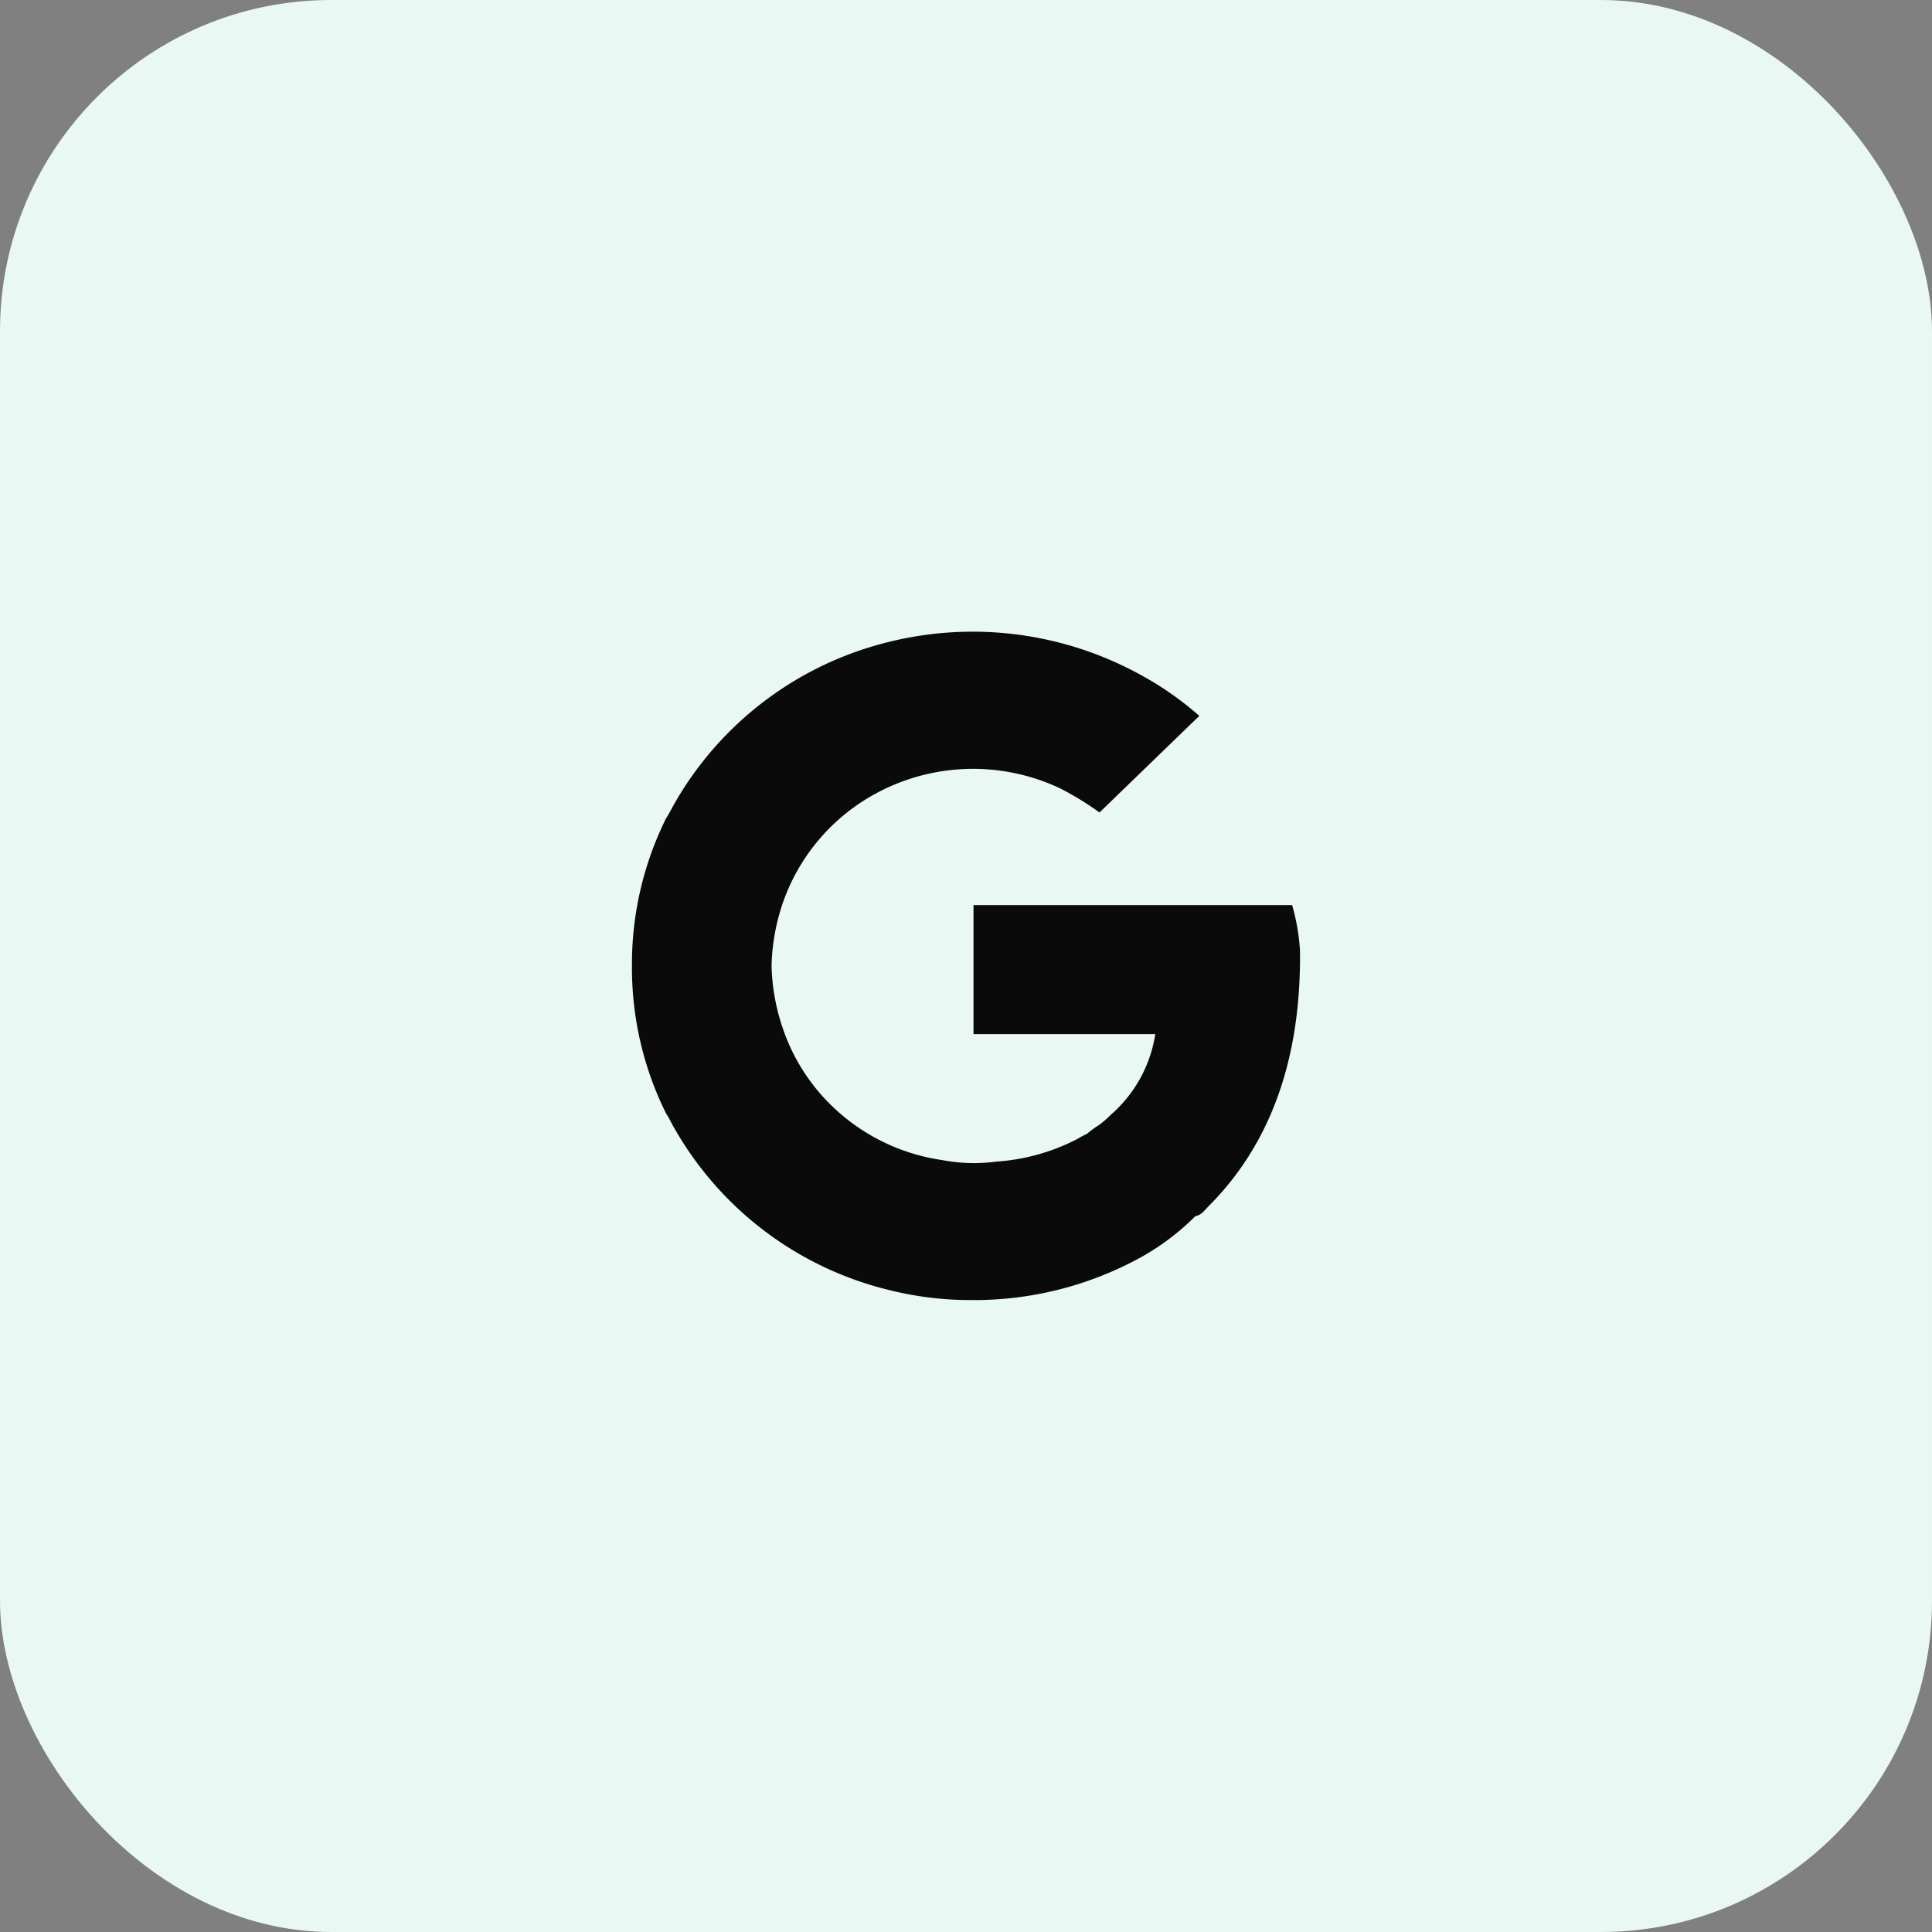 <svg xmlns="http://www.w3.org/2000/svg" width="70" height="70" viewBox="0 0 70 70">
  <rect x="0" y="0" width="70" height="70" fill="#808080" stroke="none"/>
  <g id="Group_7212" data-name="Group 7212" transform="translate(-280 -931)">
    <rect id="Rectangle_10741" data-name="Rectangle 10741" width="70" height="70" rx="12" transform="translate(280 931)" fill="#e9f8f3"/>
    <path id="Path_24921" data-name="Path 24921" d="M375.267-589.565a12.286,12.286,0,0,1-7.715-5.824c-.117-.193-.2-.39-.313-.555h0A11.838,11.838,0,0,1,366-601.294a11.876,11.876,0,0,1,1.238-5.354l3.149,2.331.022.017-.022-.017-3.149-2.331c.106-.154.235-.419.335-.588a12.311,12.311,0,0,1,7.784-5.811,12.618,12.618,0,0,1,9.049,1.192,11.577,11.577,0,0,1,2.15,1.5l-3.616,3.5a10.911,10.911,0,0,0-1.417-.869,7.388,7.388,0,0,0-7.127.44,7.183,7.183,0,0,0-2.938,3.728,2.071,2.071,0,0,1-.313-.192,2.118,2.118,0,0,0,.313.193,7.573,7.573,0,0,0-.4,2.255,7.539,7.539,0,0,0,.4,2.244h0a7.053,7.053,0,0,0,1.589,2.635,7.223,7.223,0,0,0,4.2,2.161,6.115,6.115,0,0,0,1.974.052,7.439,7.439,0,0,0,2.926-.823,2.7,2.7,0,0,1,.337-.179h0a3.448,3.448,0,0,1,.443-.324,3.851,3.851,0,0,0,.416-.363,4.848,4.848,0,0,0,1.618-2.929h-6.586v-4.674H389.92a7.7,7.7,0,0,1,.284,1.648c.041,3.411-.79,6.7-3.251,9.2-.259.262-.313.374-.543.426h0a8.9,8.9,0,0,1-2.062,1.537,12.529,12.529,0,0,1-6.039,1.5A12.148,12.148,0,0,1,375.267-589.565Z" transform="translate(-63.103 1567.293)" fill="#0a0a0a"/>
  </g>
</svg>
